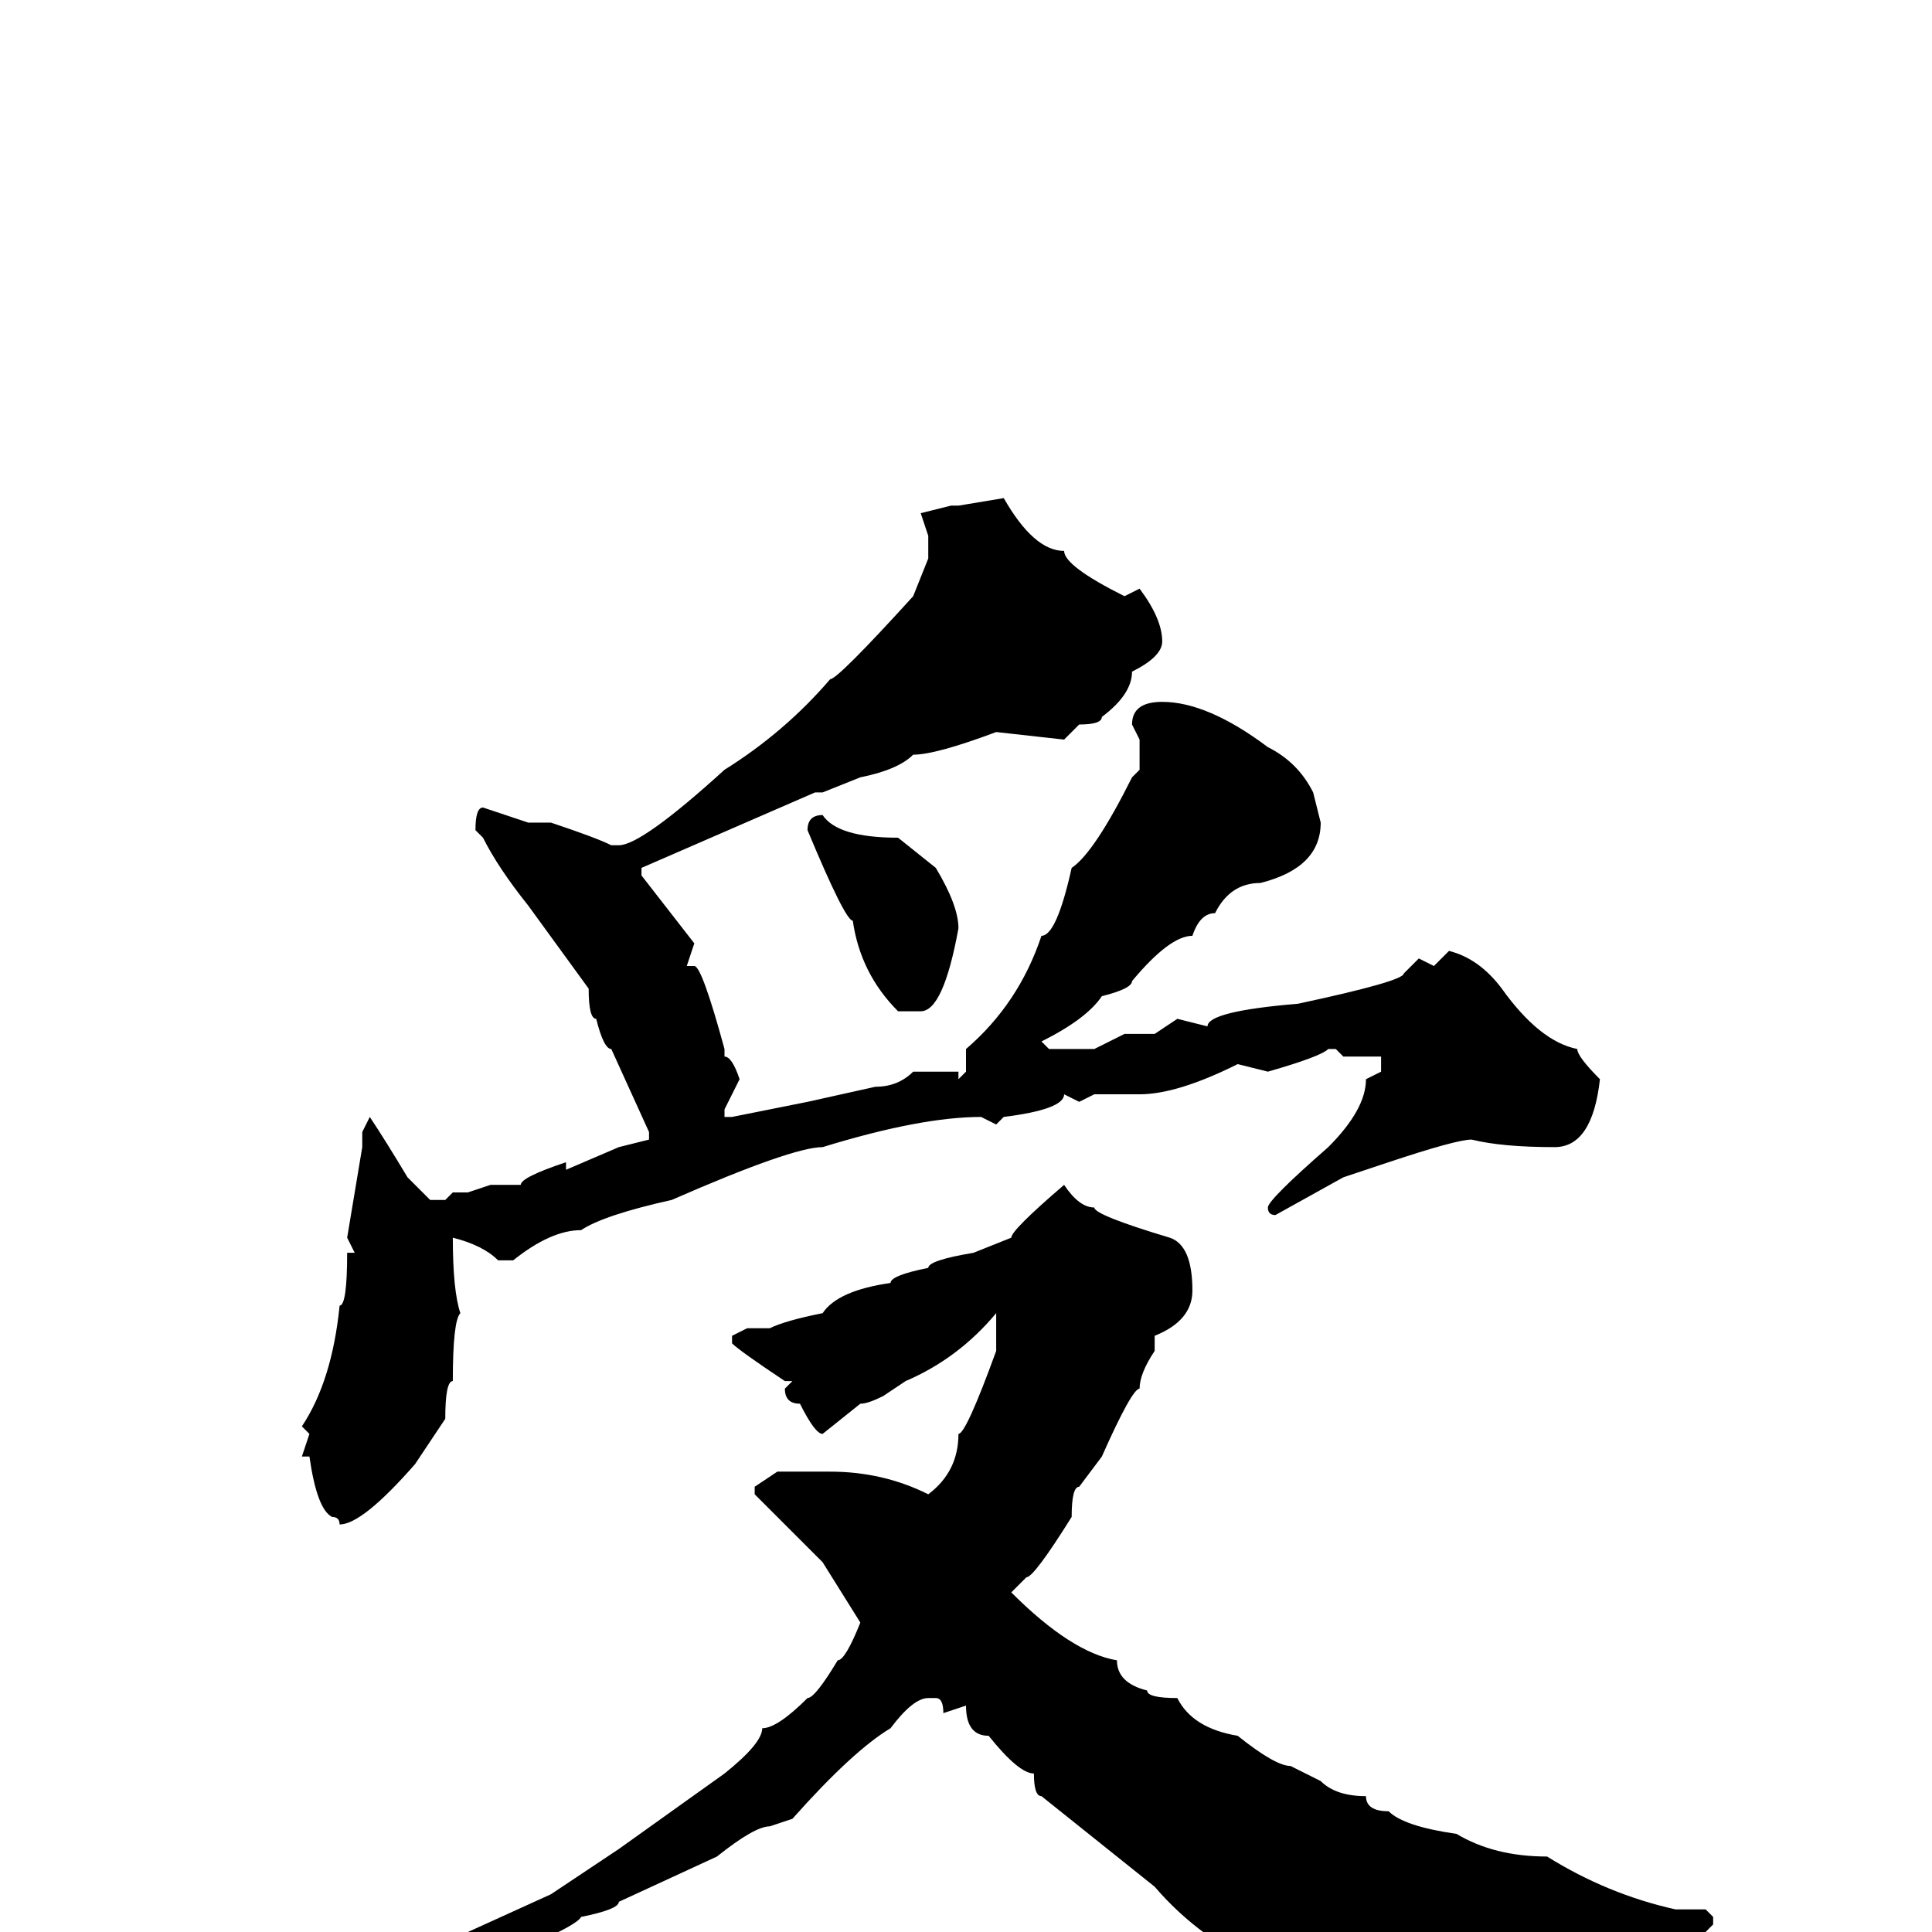 <svg xmlns="http://www.w3.org/2000/svg" viewBox="0 -256 256 256">
	<path fill="#000000" d="M133 -190Q137 -183 141 -183Q141 -181 149 -177L151 -178Q154 -174 154 -171Q154 -169 150 -167Q150 -164 146 -161Q146 -160 143 -160L141 -158L132 -159Q124 -156 121 -156Q119 -154 114 -153L109 -151H108L85 -141V-140L92 -131L91 -128H92Q93 -128 96 -117V-116Q97 -116 98 -113L96 -109V-108H97L107 -110L116 -112Q119 -112 121 -114H127V-113L128 -114V-117Q135 -123 138 -132Q140 -132 142 -141Q145 -143 150 -153L151 -154V-158L150 -160Q150 -163 154 -163Q160 -163 168 -157Q172 -155 174 -151L175 -147Q175 -141 167 -139Q163 -139 161 -135Q159 -135 158 -132Q155 -132 150 -126Q150 -125 146 -124Q144 -121 138 -118L139 -117H143H145L149 -119H153L156 -121L160 -120Q160 -122 172 -123Q186 -126 186 -127L188 -129L190 -128L192 -130Q196 -129 199 -125Q204 -118 209 -117Q209 -116 212 -113Q211 -104 206 -104Q199 -104 195 -105Q193 -105 184 -102L178 -100L169 -95Q168 -95 168 -96Q168 -97 176 -104Q181 -109 181 -113L183 -114V-116H178L177 -117H176Q175 -116 168 -114L164 -115Q156 -111 151 -111H145L143 -110L141 -111Q141 -109 133 -108L132 -107L130 -108Q122 -108 109 -104Q105 -104 89 -97Q80 -95 77 -93Q73 -93 68 -89H66Q64 -91 60 -92Q60 -85 61 -82Q60 -81 60 -73Q59 -73 59 -68L55 -62Q48 -54 45 -54Q45 -55 44 -55Q42 -56 41 -63H40L41 -66L40 -67Q44 -73 45 -83Q46 -83 46 -90H47L46 -92L48 -104V-106L49 -108Q51 -105 54 -100L57 -97H59L60 -98H62L65 -99H69Q69 -100 75 -102V-101L82 -104L86 -105V-106L81 -117Q80 -117 79 -121Q78 -121 78 -125L70 -136Q66 -141 64 -145L63 -146Q63 -149 64 -149L70 -147H73Q79 -145 81 -144H82Q85 -144 96 -154Q104 -159 110 -166Q111 -166 121 -177L123 -182V-185L122 -188L126 -189H127ZM109 -148Q111 -145 119 -145L124 -141Q127 -136 127 -133Q125 -122 122 -122H119Q114 -127 113 -134Q112 -134 107 -146Q107 -148 109 -148ZM141 -99Q143 -96 145 -96Q145 -95 155 -92Q158 -91 158 -85Q158 -81 153 -79V-77Q151 -74 151 -72Q150 -72 146 -63L143 -59Q142 -59 142 -55Q137 -47 136 -47L134 -45Q142 -37 148 -36Q148 -33 152 -32Q152 -31 156 -31Q158 -27 164 -26Q169 -22 171 -22L175 -20Q177 -18 181 -18Q181 -16 184 -16Q186 -14 193 -13Q198 -10 205 -10Q213 -5 222 -3H226L227 -2V-1L226 0H213Q209 1 201 2Q201 4 190 6Q181 11 180 11H178Q172 9 168 5Q159 1 153 -6L138 -18Q137 -18 137 -21Q135 -21 131 -26Q128 -26 128 -30L125 -29Q125 -31 124 -31H123Q121 -31 118 -27Q113 -24 105 -15L102 -14Q100 -14 95 -10L82 -4Q82 -3 77 -2Q76 0 54 8Q51 9 45 10Q45 11 40 11Q40 13 33 13L31 14H29L28 13Q30 11 39 9L62 0L73 -5L82 -11L96 -21Q101 -25 101 -27Q103 -27 107 -31Q108 -31 111 -36Q112 -36 114 -41L109 -49L100 -58V-59L103 -61H110Q117 -61 123 -58Q127 -61 127 -66Q128 -66 132 -77V-82Q127 -76 120 -73L117 -71Q115 -70 114 -70L109 -66Q108 -66 106 -70Q104 -70 104 -72L105 -73H104Q98 -77 97 -78V-79L99 -80H102Q104 -81 109 -82Q111 -85 118 -86Q118 -87 123 -88Q123 -89 129 -90L134 -92Q134 -93 141 -99Z"/>
</svg>